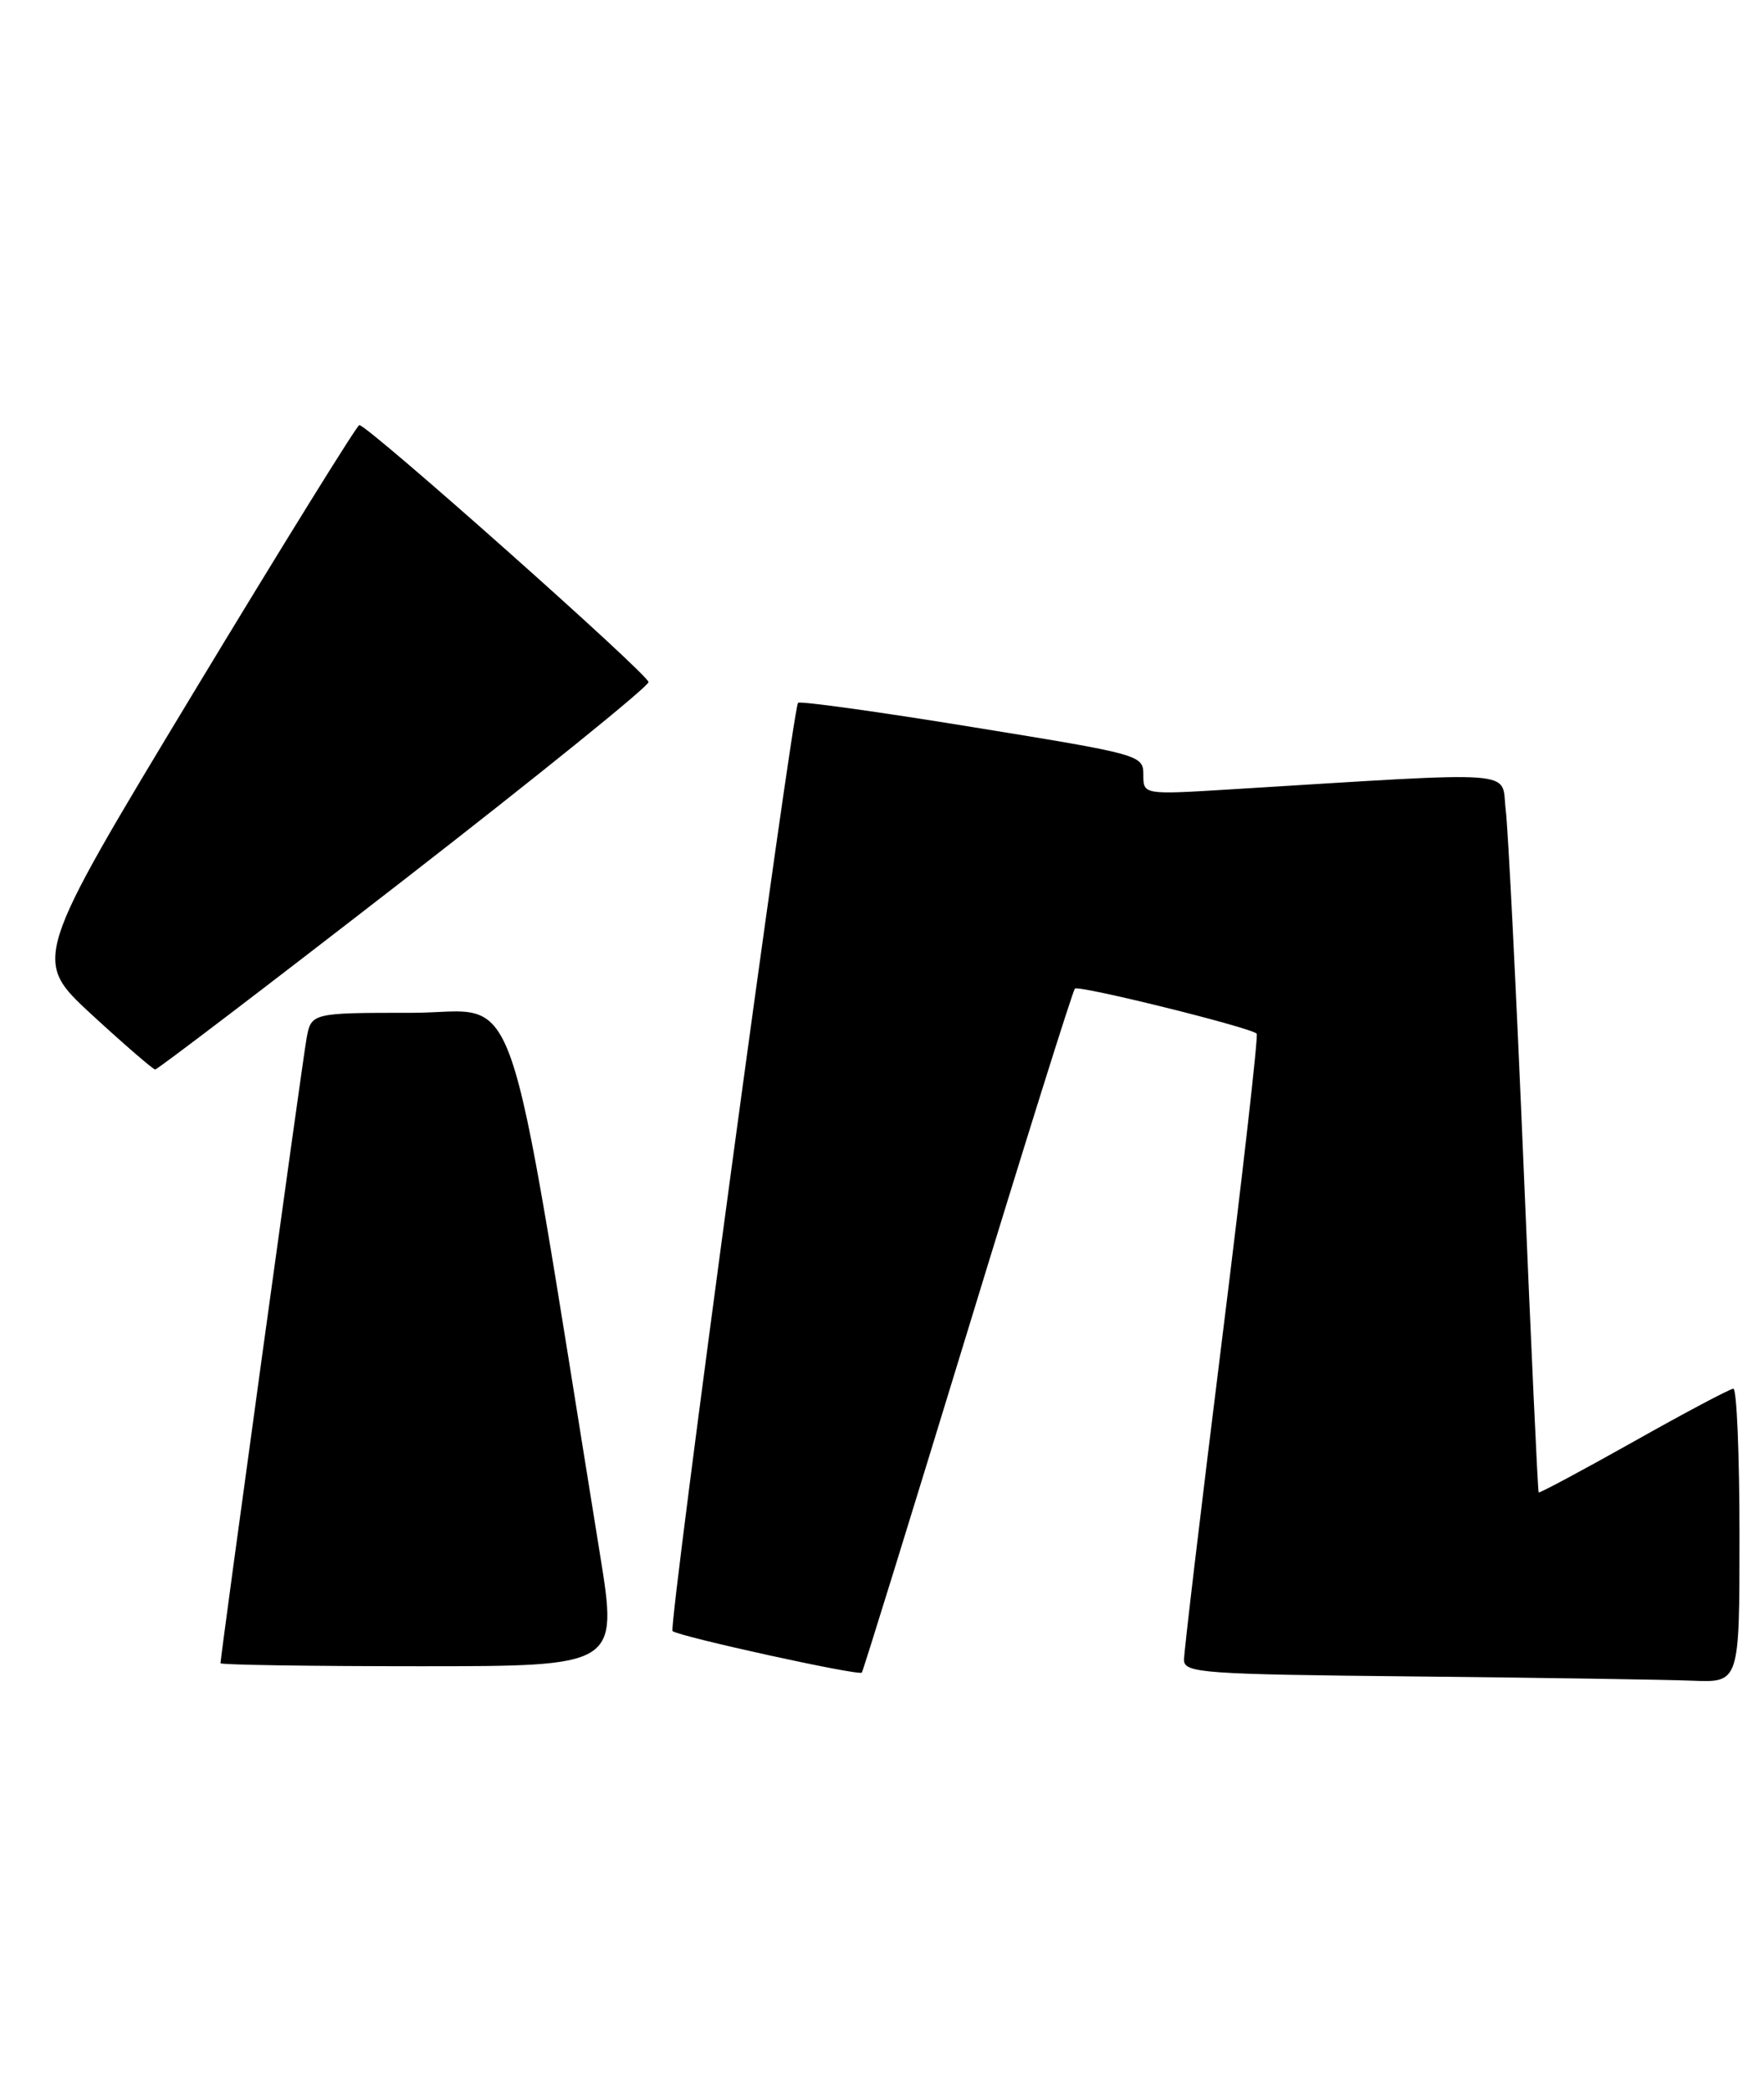 <?xml version="1.0" encoding="UTF-8" standalone="no"?>
<!DOCTYPE svg PUBLIC "-//W3C//DTD SVG 1.1//EN" "http://www.w3.org/Graphics/SVG/1.1/DTD/svg11.dtd" >
<svg xmlns="http://www.w3.org/2000/svg" xmlns:xlink="http://www.w3.org/1999/xlink" version="1.1" viewBox="0 0 216 256">
 <g >
 <path fill="currentColor"
d=" M 213.00 188.00 C 213.00 178.10 212.66 170.01 212.25 170.02 C 211.84 170.03 206.35 172.94 200.05 176.49 C 193.75 180.03 188.51 182.83 188.41 182.72 C 188.30 182.60 187.48 164.72 186.57 143.00 C 185.66 121.28 184.67 101.52 184.37 99.10 C 183.77 94.21 186.82 94.43 150.75 96.64 C 140.00 97.30 140.00 97.30 140.00 94.86 C 140.00 92.44 139.69 92.36 119.03 89.01 C 107.50 87.13 97.91 85.80 97.72 86.05 C 97.01 87.00 81.83 199.17 82.35 199.69 C 82.99 200.33 105.15 205.20 105.53 204.78 C 105.67 204.63 111.49 185.83 118.46 163.02 C 125.43 140.20 131.35 121.31 131.62 121.04 C 132.09 120.58 153.09 125.78 153.88 126.55 C 154.09 126.76 152.17 143.71 149.61 164.21 C 147.06 184.72 144.97 202.28 144.98 203.23 C 145.00 204.83 147.22 204.99 173.25 205.25 C 188.79 205.41 204.09 205.64 207.25 205.77 C 213.00 206.00 213.00 206.00 213.00 188.00 Z  M 73.46 190.25 C 61.64 117.15 64.02 124.00 50.41 124.00 C 38.09 124.00 38.09 124.00 37.52 127.25 C 36.99 130.23 27.00 202.77 27.00 203.63 C 27.00 203.83 37.95 204.00 51.34 204.00 C 75.68 204.00 75.68 204.00 73.46 190.25 Z  M 49.45 107.73 C 65.92 94.95 79.40 84.05 79.41 83.51 C 79.42 82.59 45.10 52.10 44.00 52.04 C 43.73 52.03 34.60 66.75 23.72 84.76 C 3.95 117.50 3.95 117.50 11.22 124.21 C 15.23 127.90 18.73 130.92 19.00 130.94 C 19.27 130.95 32.98 120.51 49.45 107.73 Z "/>
</g>
</svg>
